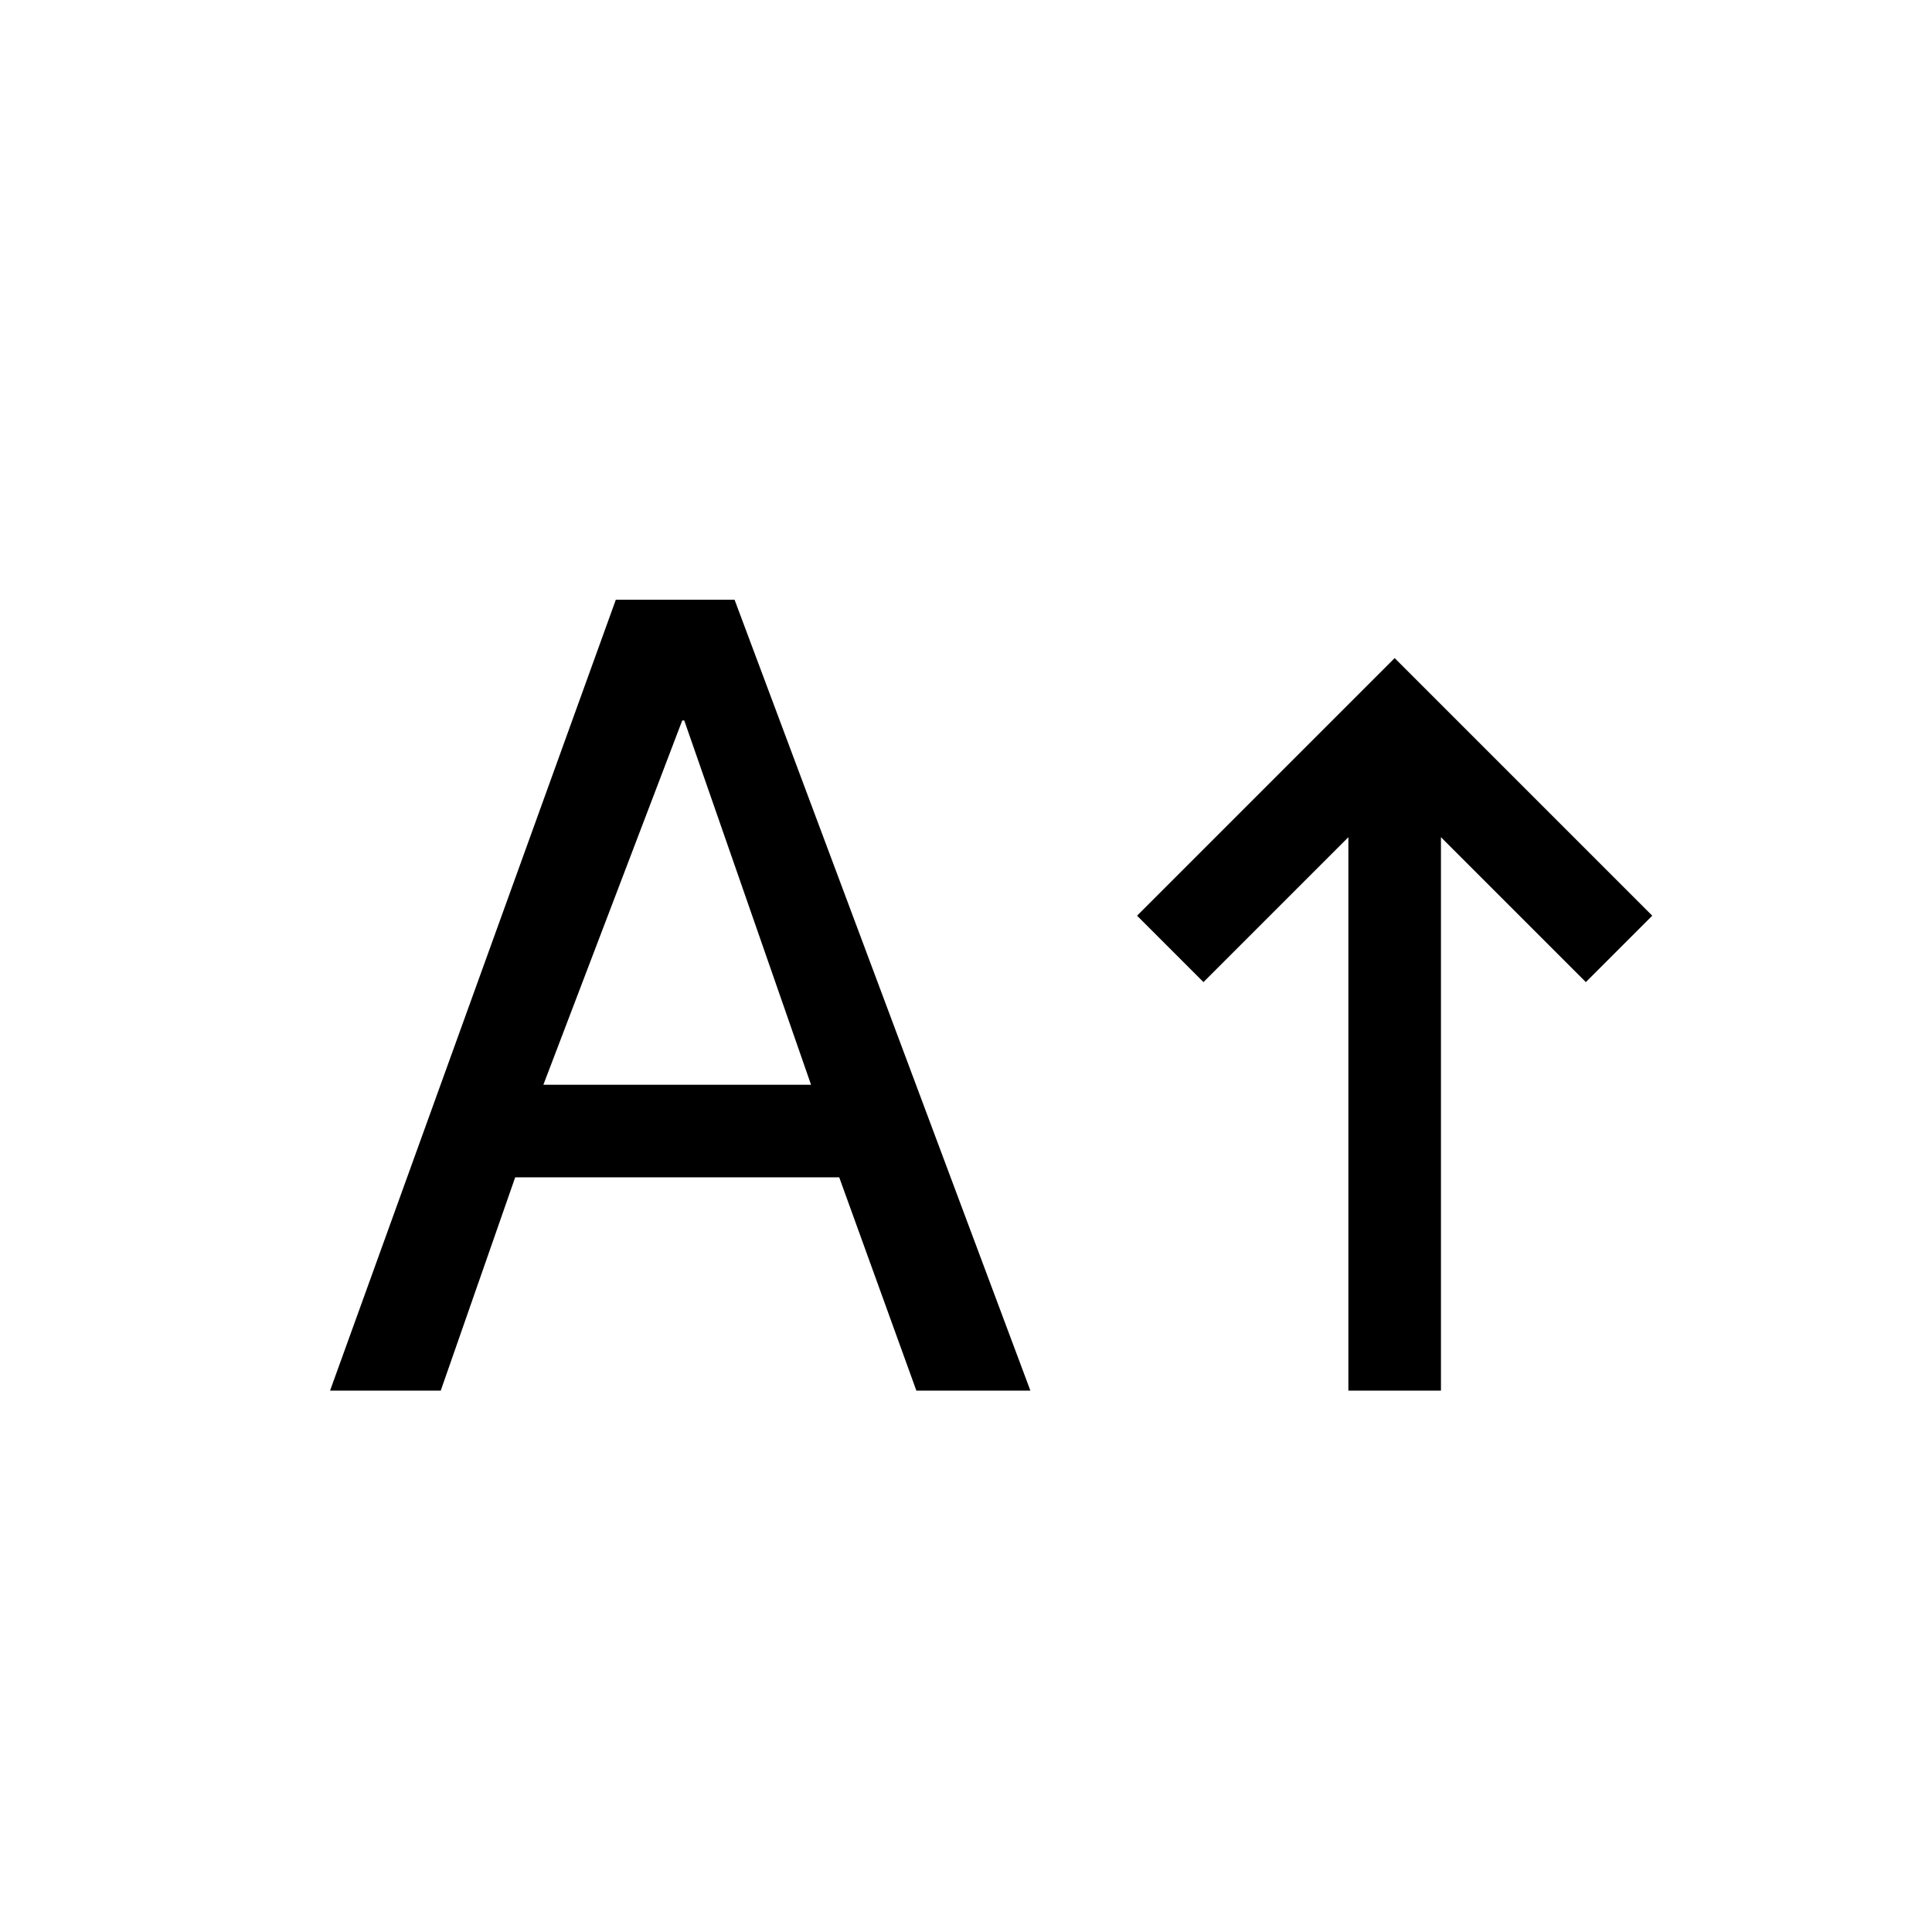 <svg xmlns="http://www.w3.org/2000/svg" height="20" viewBox="0 -960 960 960" width="20"><path d="M670-269v-275l-72 72-33-33 128-128 128 128-33 33-72-72v275h-46Zm-506 0 142-393h59l147 393h-56.66L417-375H256l-37 106h-55Zm106-152h133l-63-181h-1l-69 181Z"/></svg>